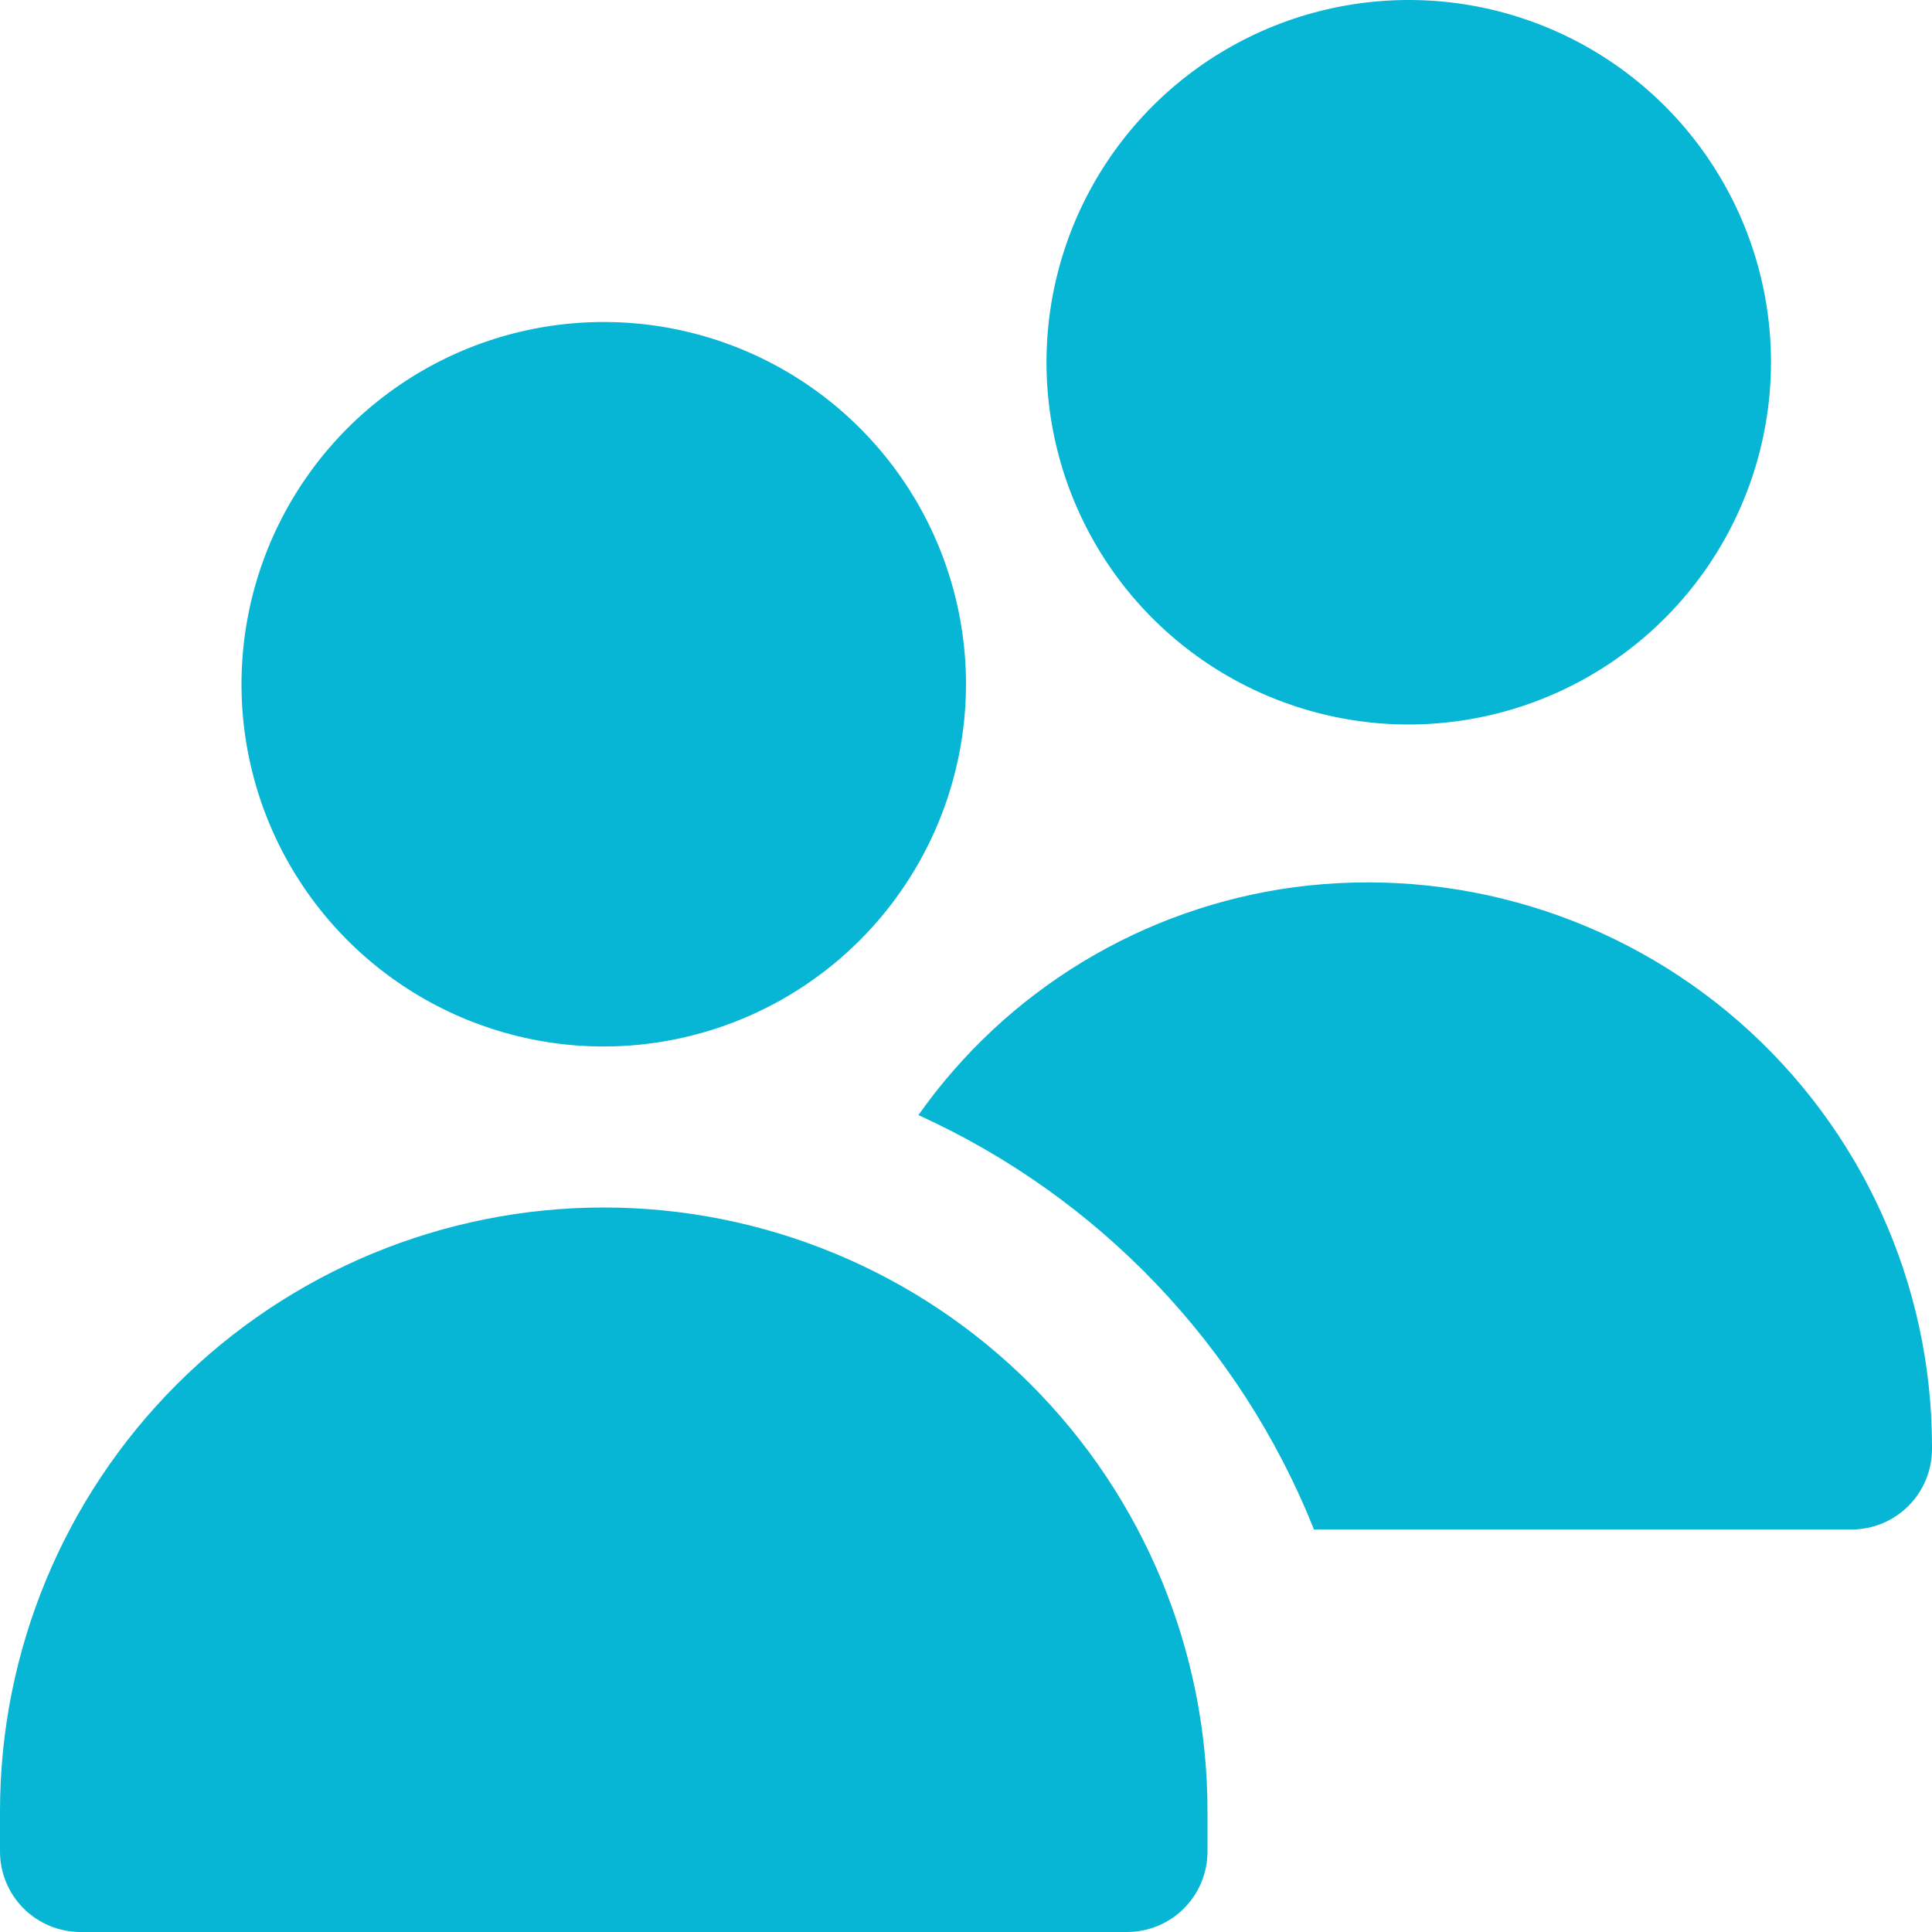 <svg width="512" height="512" viewBox="0 0 512 512" fill="none" xmlns="http://www.w3.org/2000/svg">
<path d="M160 277.333C141.013 277.333 122.452 271.703 106.665 261.154C90.878 250.606 78.574 235.613 71.308 218.071C64.042 200.529 62.14 181.227 65.845 162.605C69.549 143.983 78.692 126.877 92.118 113.451C105.544 100.025 122.649 90.882 141.271 87.178C159.894 83.474 179.196 85.375 196.738 92.641C214.279 99.907 229.272 112.212 239.821 127.999C250.37 143.786 256 162.346 256 181.333C255.972 206.785 245.848 231.187 227.851 249.184C209.854 267.182 185.452 277.305 160 277.333ZM298.667 512H21.333C15.675 512 10.249 509.752 6.248 505.752C2.248 501.751 0 496.325 0 490.667V480C0 437.565 16.857 396.869 46.863 366.863C76.869 336.857 117.565 320 160 320C202.435 320 243.131 336.857 273.137 366.863C303.143 396.869 320 437.565 320 480V490.667C320 496.325 317.752 501.751 313.752 505.752C309.751 509.752 304.325 512 298.667 512ZM373.333 192C354.346 192 335.786 186.37 319.999 175.821C304.211 165.273 291.907 150.279 284.641 132.738C277.375 115.196 275.474 95.894 279.178 77.271C282.882 58.649 292.025 41.544 305.451 28.118C318.877 14.692 335.982 5.549 354.605 1.845C373.227 -1.86 392.529 0.042 410.071 7.308C427.613 14.574 442.606 26.878 453.154 42.665C463.703 58.452 469.333 77.013 469.333 96C469.305 121.452 459.182 145.854 441.184 163.851C423.187 181.848 398.785 191.972 373.333 192ZM343.019 235.115C323.149 237.78 304.045 244.521 286.901 254.913C269.758 265.306 254.946 279.126 243.392 295.509C291.198 317.219 328.76 356.57 348.224 405.333H490.667C496.325 405.333 501.751 403.086 505.752 399.085C509.752 395.084 512 389.658 512 384V383.189C511.978 361.924 507.42 340.909 498.63 321.546C489.84 302.182 477.02 284.917 461.027 270.903C445.033 256.888 426.234 246.446 405.884 240.275C385.535 234.104 364.102 232.344 343.019 235.115Z" fill="#06B6D4"/>
</svg>

